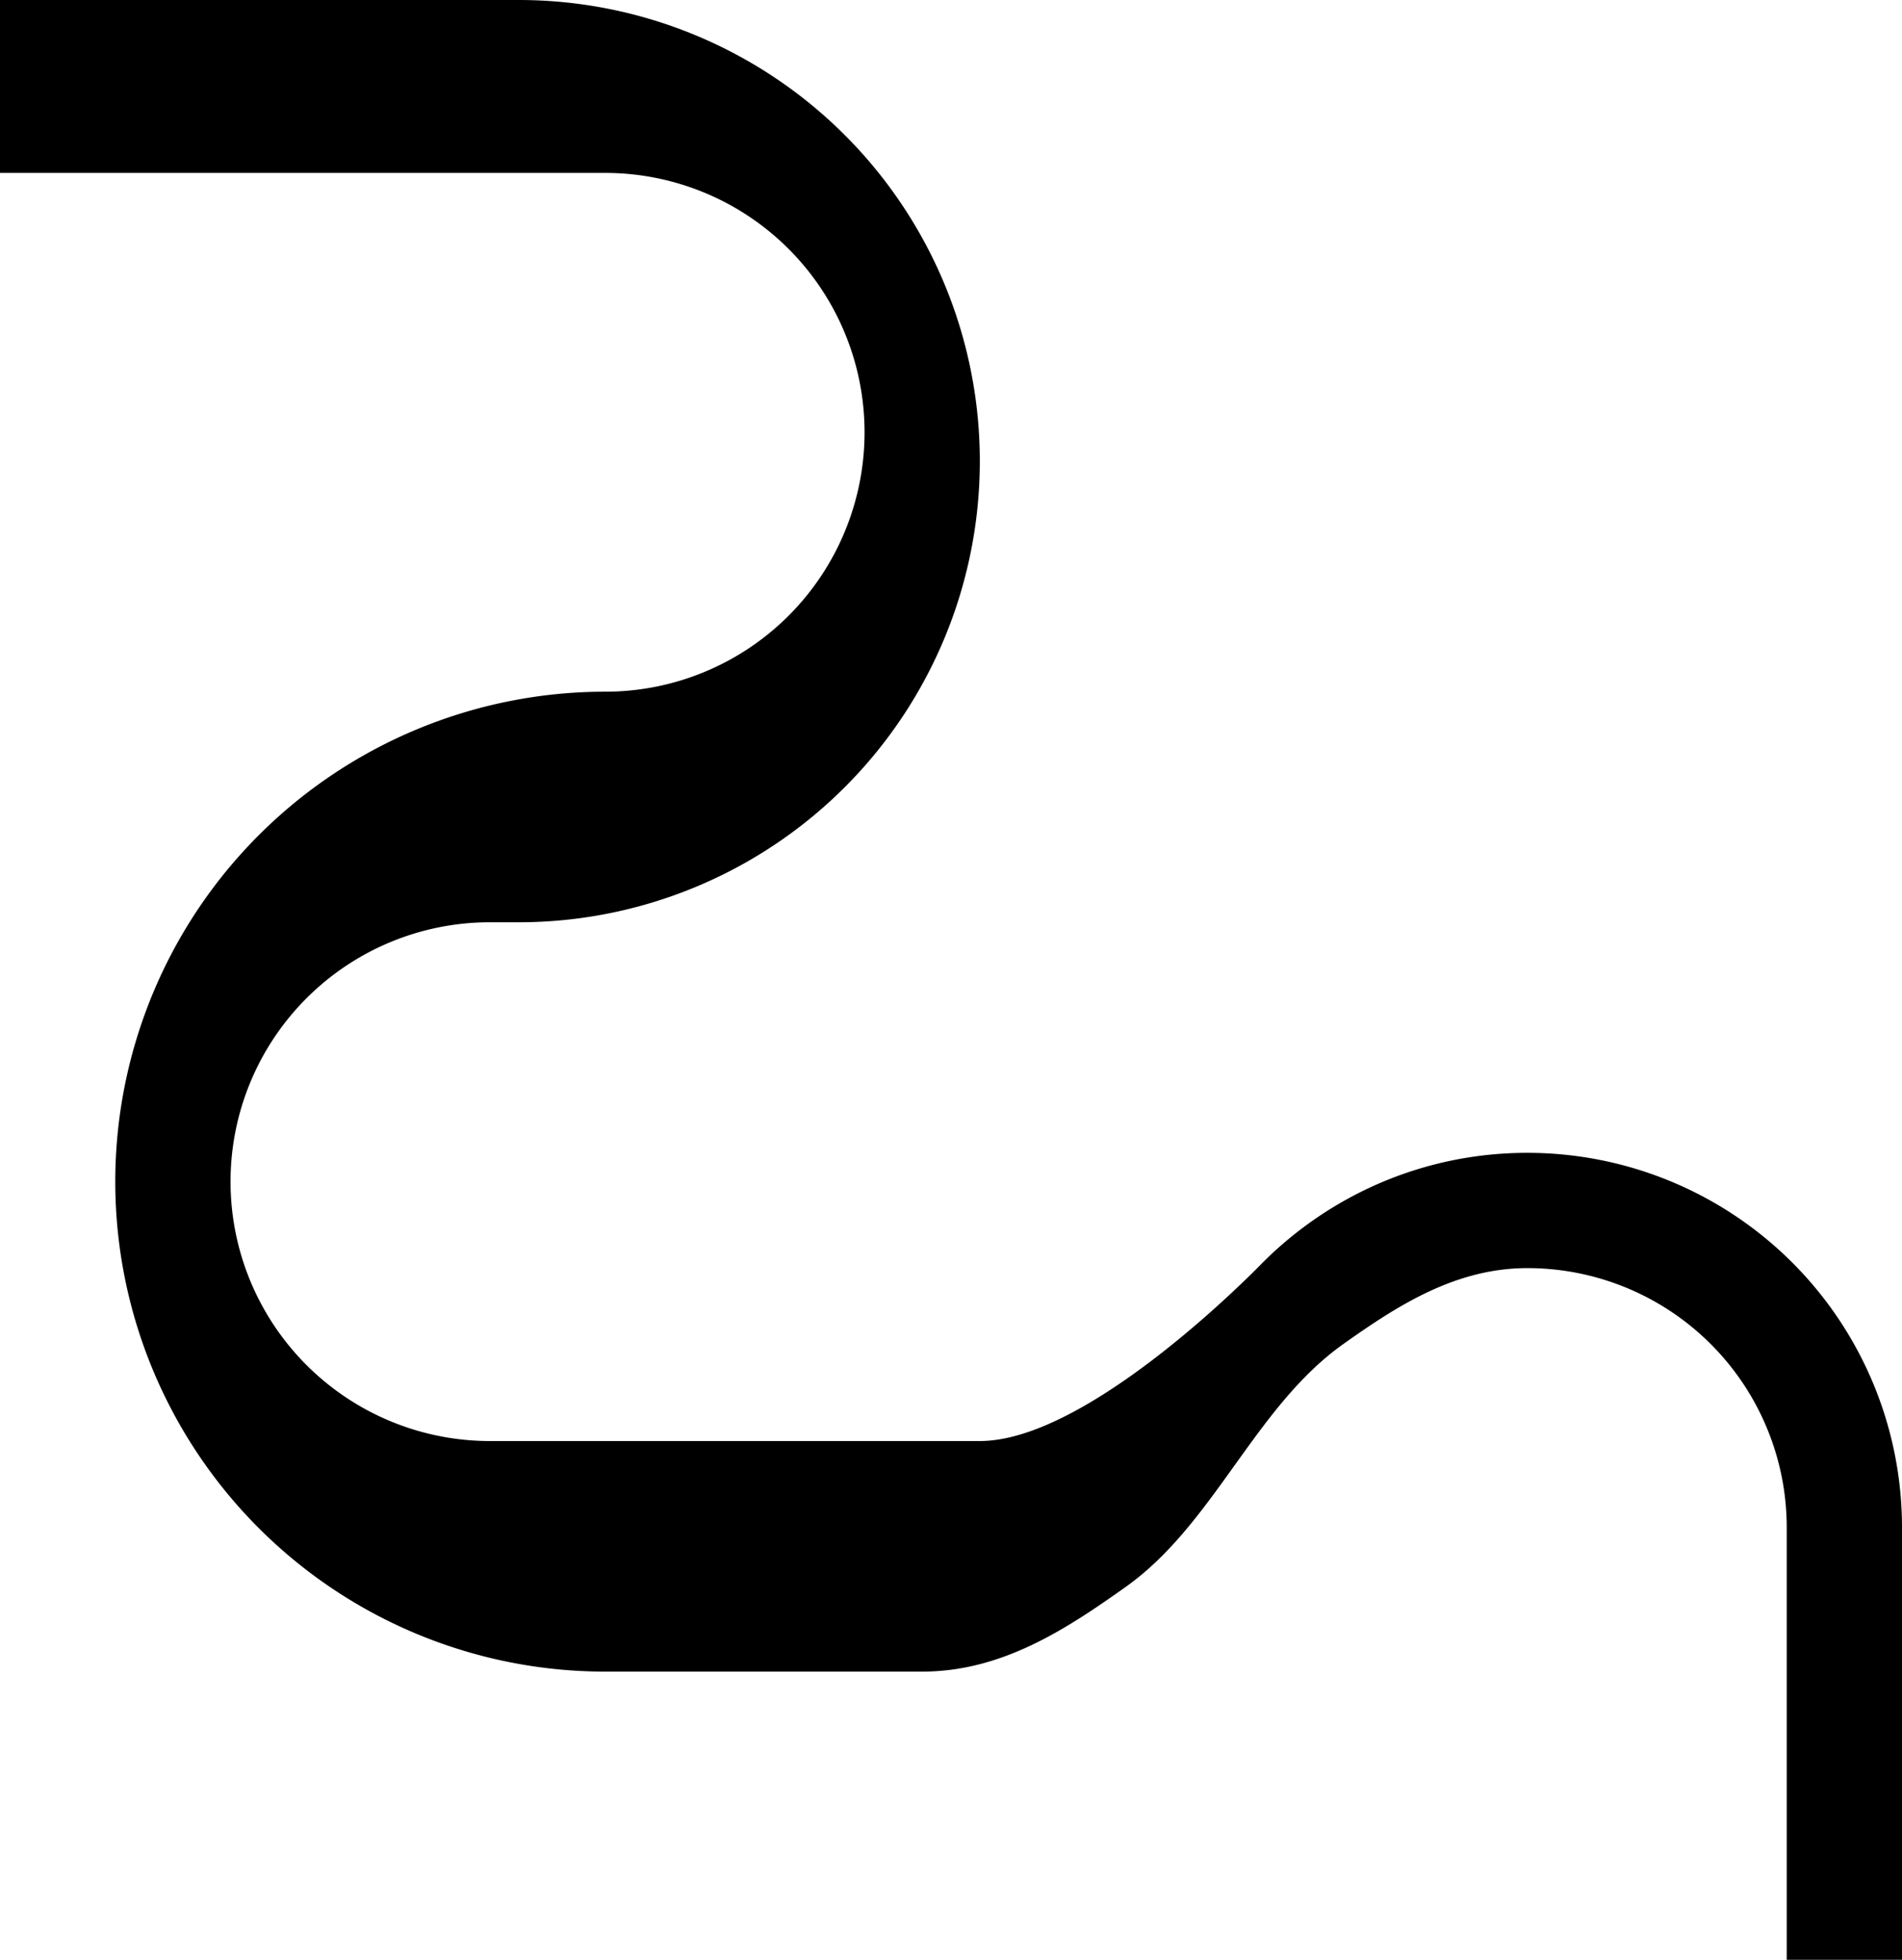 <svg xmlns="http://www.w3.org/2000/svg" version="1.0" width="33" height="34"><path d="M0 0v3h10.5a4.5 4.5 0 0 1 0 9 8.5 8.5 0 0 0 0 17H16c1.38 0 2.492-.731 3.531-1.469 1.54-1.093 2.24-3.128 3.782-4.218C24.25 22.648 25.256 22 26.5 22a4.5 4.5 0 0 1 4.5 4.5V34h2v-7.5a6.5 6.5 0 0 0-6.5-6.5c-1.795 0-3.417.73-4.594 1.906 0 0-2.973 3.094-4.906 3.094H8.5a4.5 4.5 0 0 1 0-9H9A8 8 0 1 0 9 0H0z"/></svg>